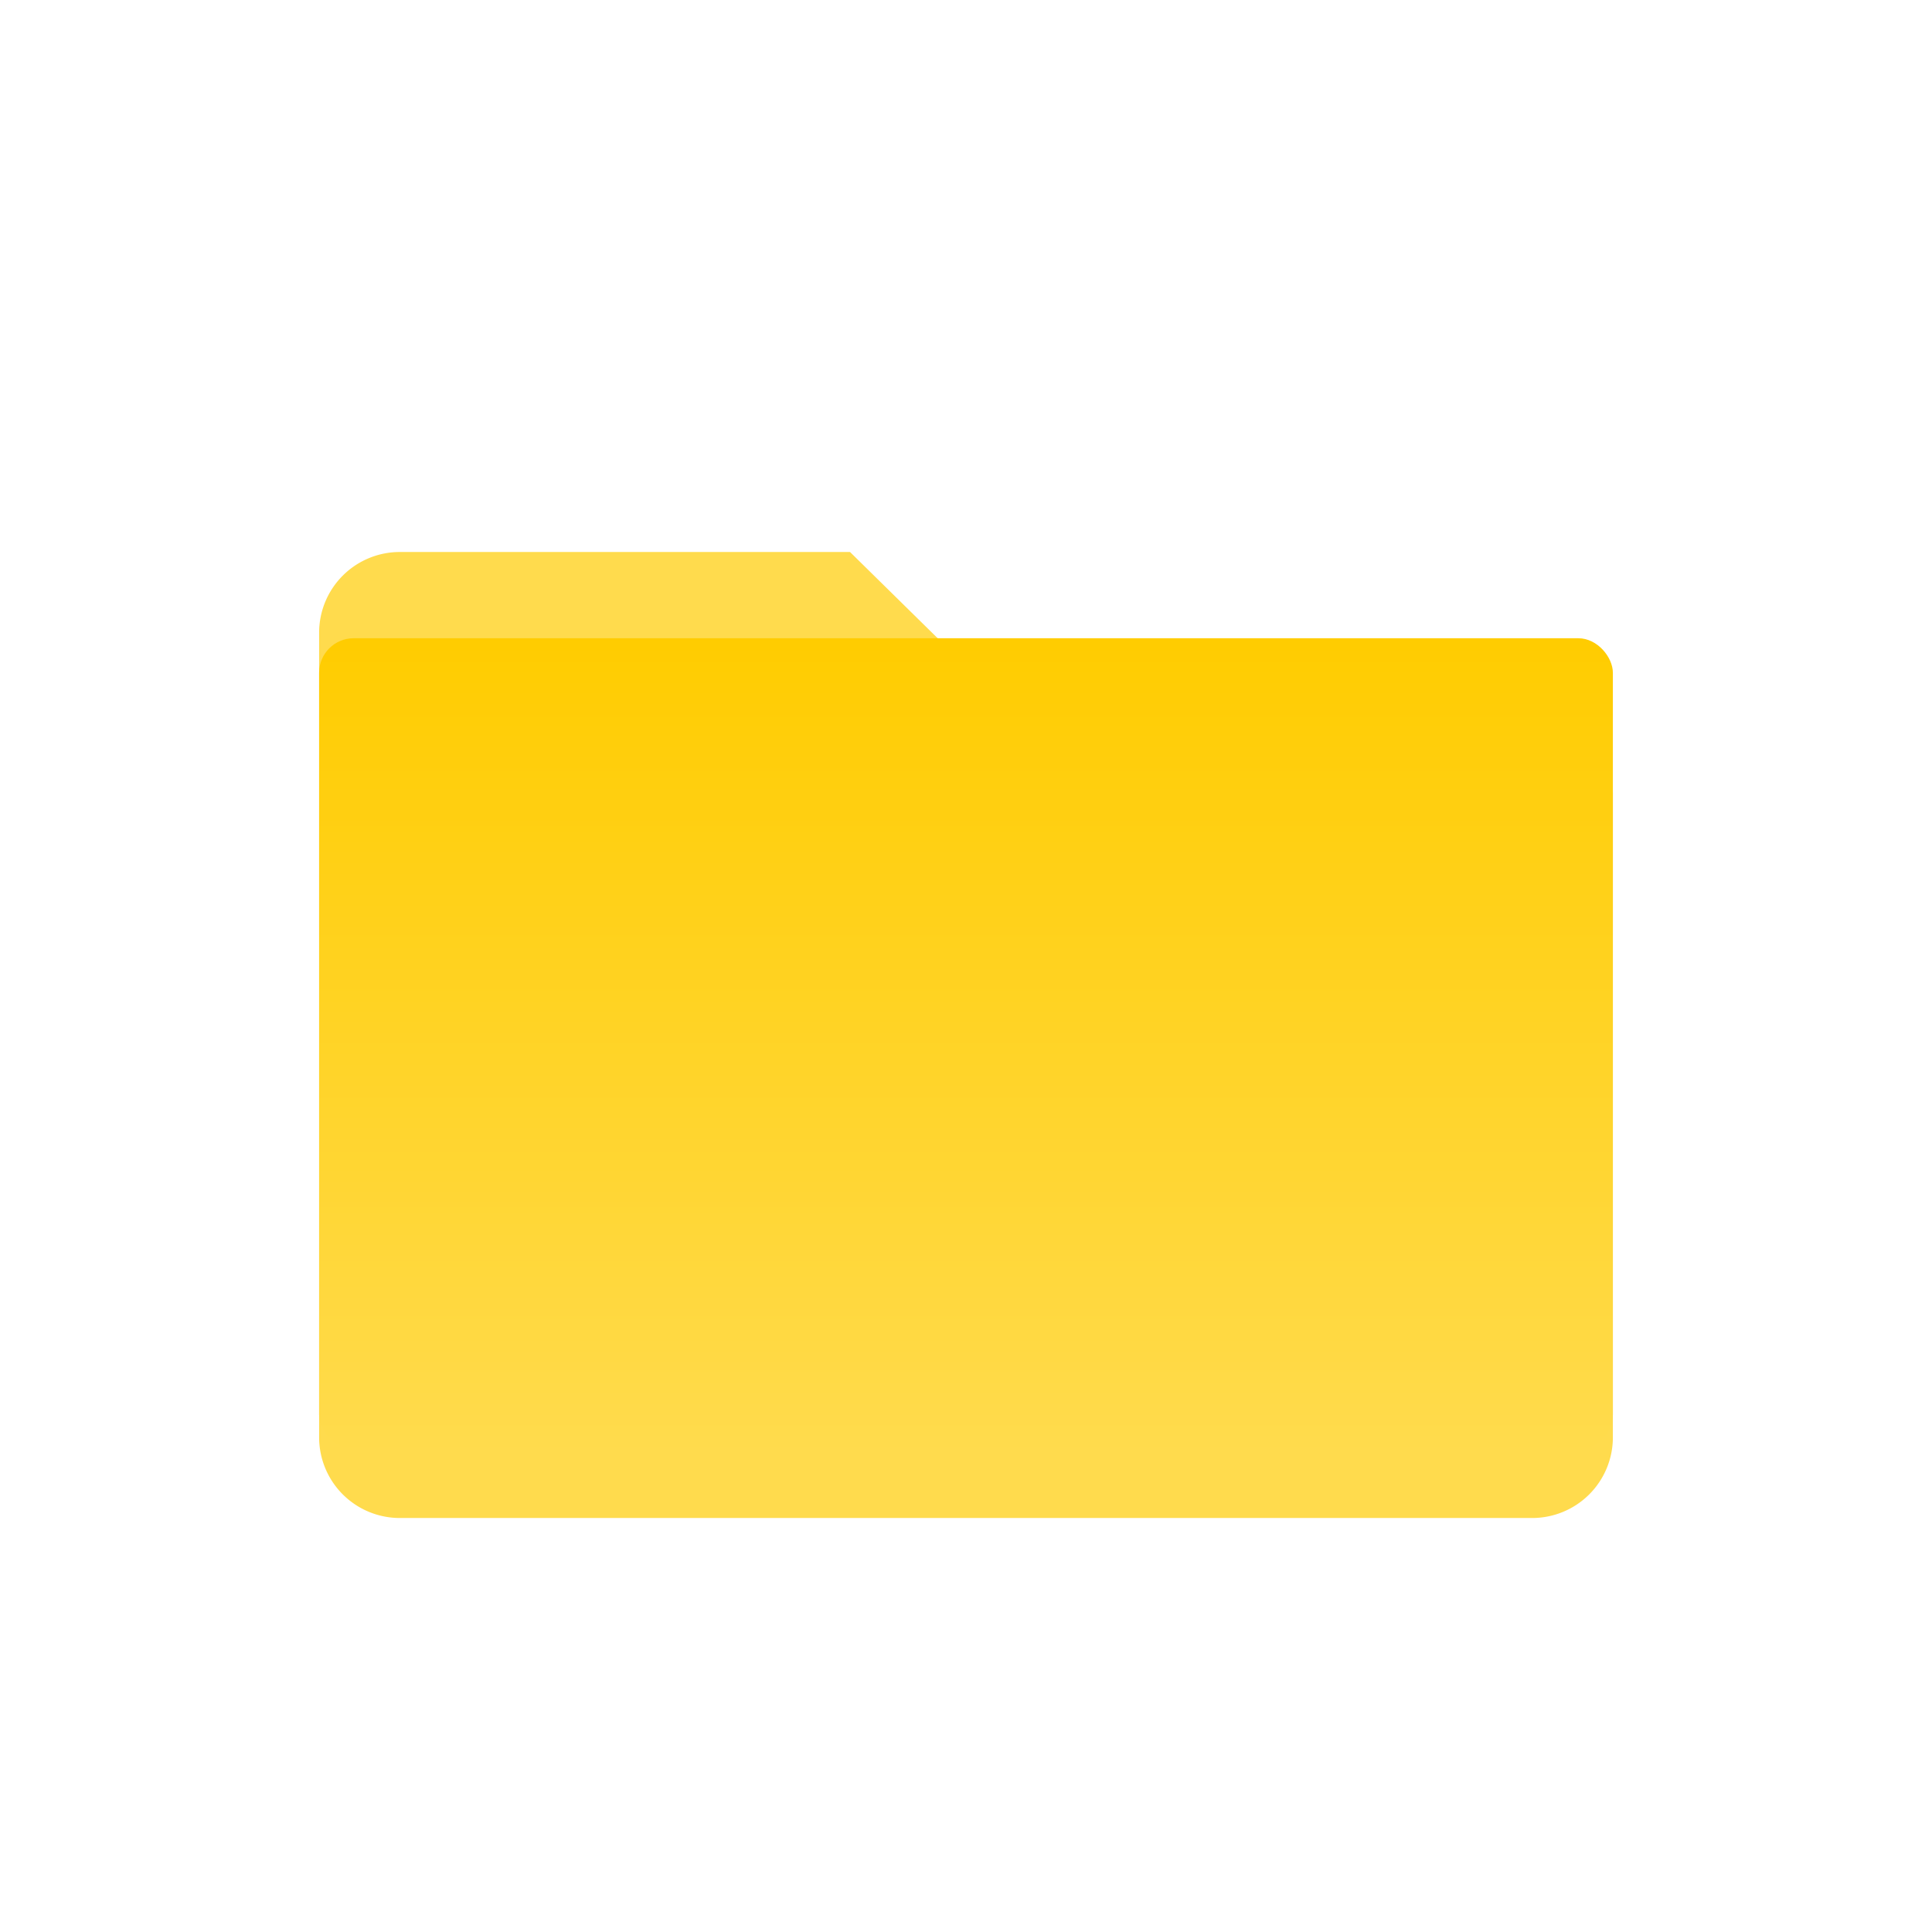 <svg xmlns="http://www.w3.org/2000/svg" xmlns:xlink="http://www.w3.org/1999/xlink" width="224" height="224" viewBox="0 0 224 224">
  <defs>
    <style>
      .cls-1 {
        opacity: 0;
      }

      .cls-2 {
        fill: #f9e2e2;
      }

      .cls-3 {
        fill: #ffbcbc;
      }

      .cls-4 {
        fill: #ffdb4d;
      }

      .cls-5 {
        fill: url(#linear-gradient);
      }

      .cls-6 {
        filter: url(#路径_173);
      }
    </style>
    <filter id="路径_173" x="13" y="40" width="198" height="160" filterUnits="userSpaceOnUse">
      <feOffset dy="8" input="SourceAlpha"/>
      <feGaussianBlur stdDeviation="8" result="blur"/>
      <feFlood flood-color="#feba61" flood-opacity="0.478"/>
      <feComposite operator="in" in2="blur"/>
      <feComposite in="SourceGraphic"/>
    </filter>
    <linearGradient id="linear-gradient" x1="0.5" x2="0.5" y2="1" gradientUnits="objectBoundingBox">
      <stop offset="0" stop-color="#fc0"/>
      <stop offset="1" stop-color="#ffdb4d"/>
    </linearGradient>
  </defs>
  <g id="组_641" data-name="组 641" transform="translate(-320 -100)">
    <g id="组_75" data-name="组 75" class="cls-1" transform="translate(320 100)">
      <path id="路径_1" data-name="路径 1" class="cls-2" d="M0,0H224V224H0Z" transform="translate(0 0)"/>
      <rect id="矩形_2" data-name="矩形 2" class="cls-3" width="148" height="148" transform="translate(38 38)"/>
    </g>
    <g class="cls-6" transform="matrix(1, 0, 0, 1, 320, 100)">
      <path id="路径_173-2" data-name="路径 173" class="cls-4" d="M9.375,0H61.553L80.527,18.667h60.1A9.354,9.354,0,0,1,150,28v74.667A9.354,9.354,0,0,1,140.625,112H9.375A9.354,9.354,0,0,1,0,102.667V9.333A9.354,9.354,0,0,1,9.375,0Z" transform="translate(37 56)"/>
    </g>
    <rect id="矩形_894" data-name="矩形 894" class="cls-5" width="150" height="94" rx="4" transform="translate(357 174)"/>
  </g>
</svg>
